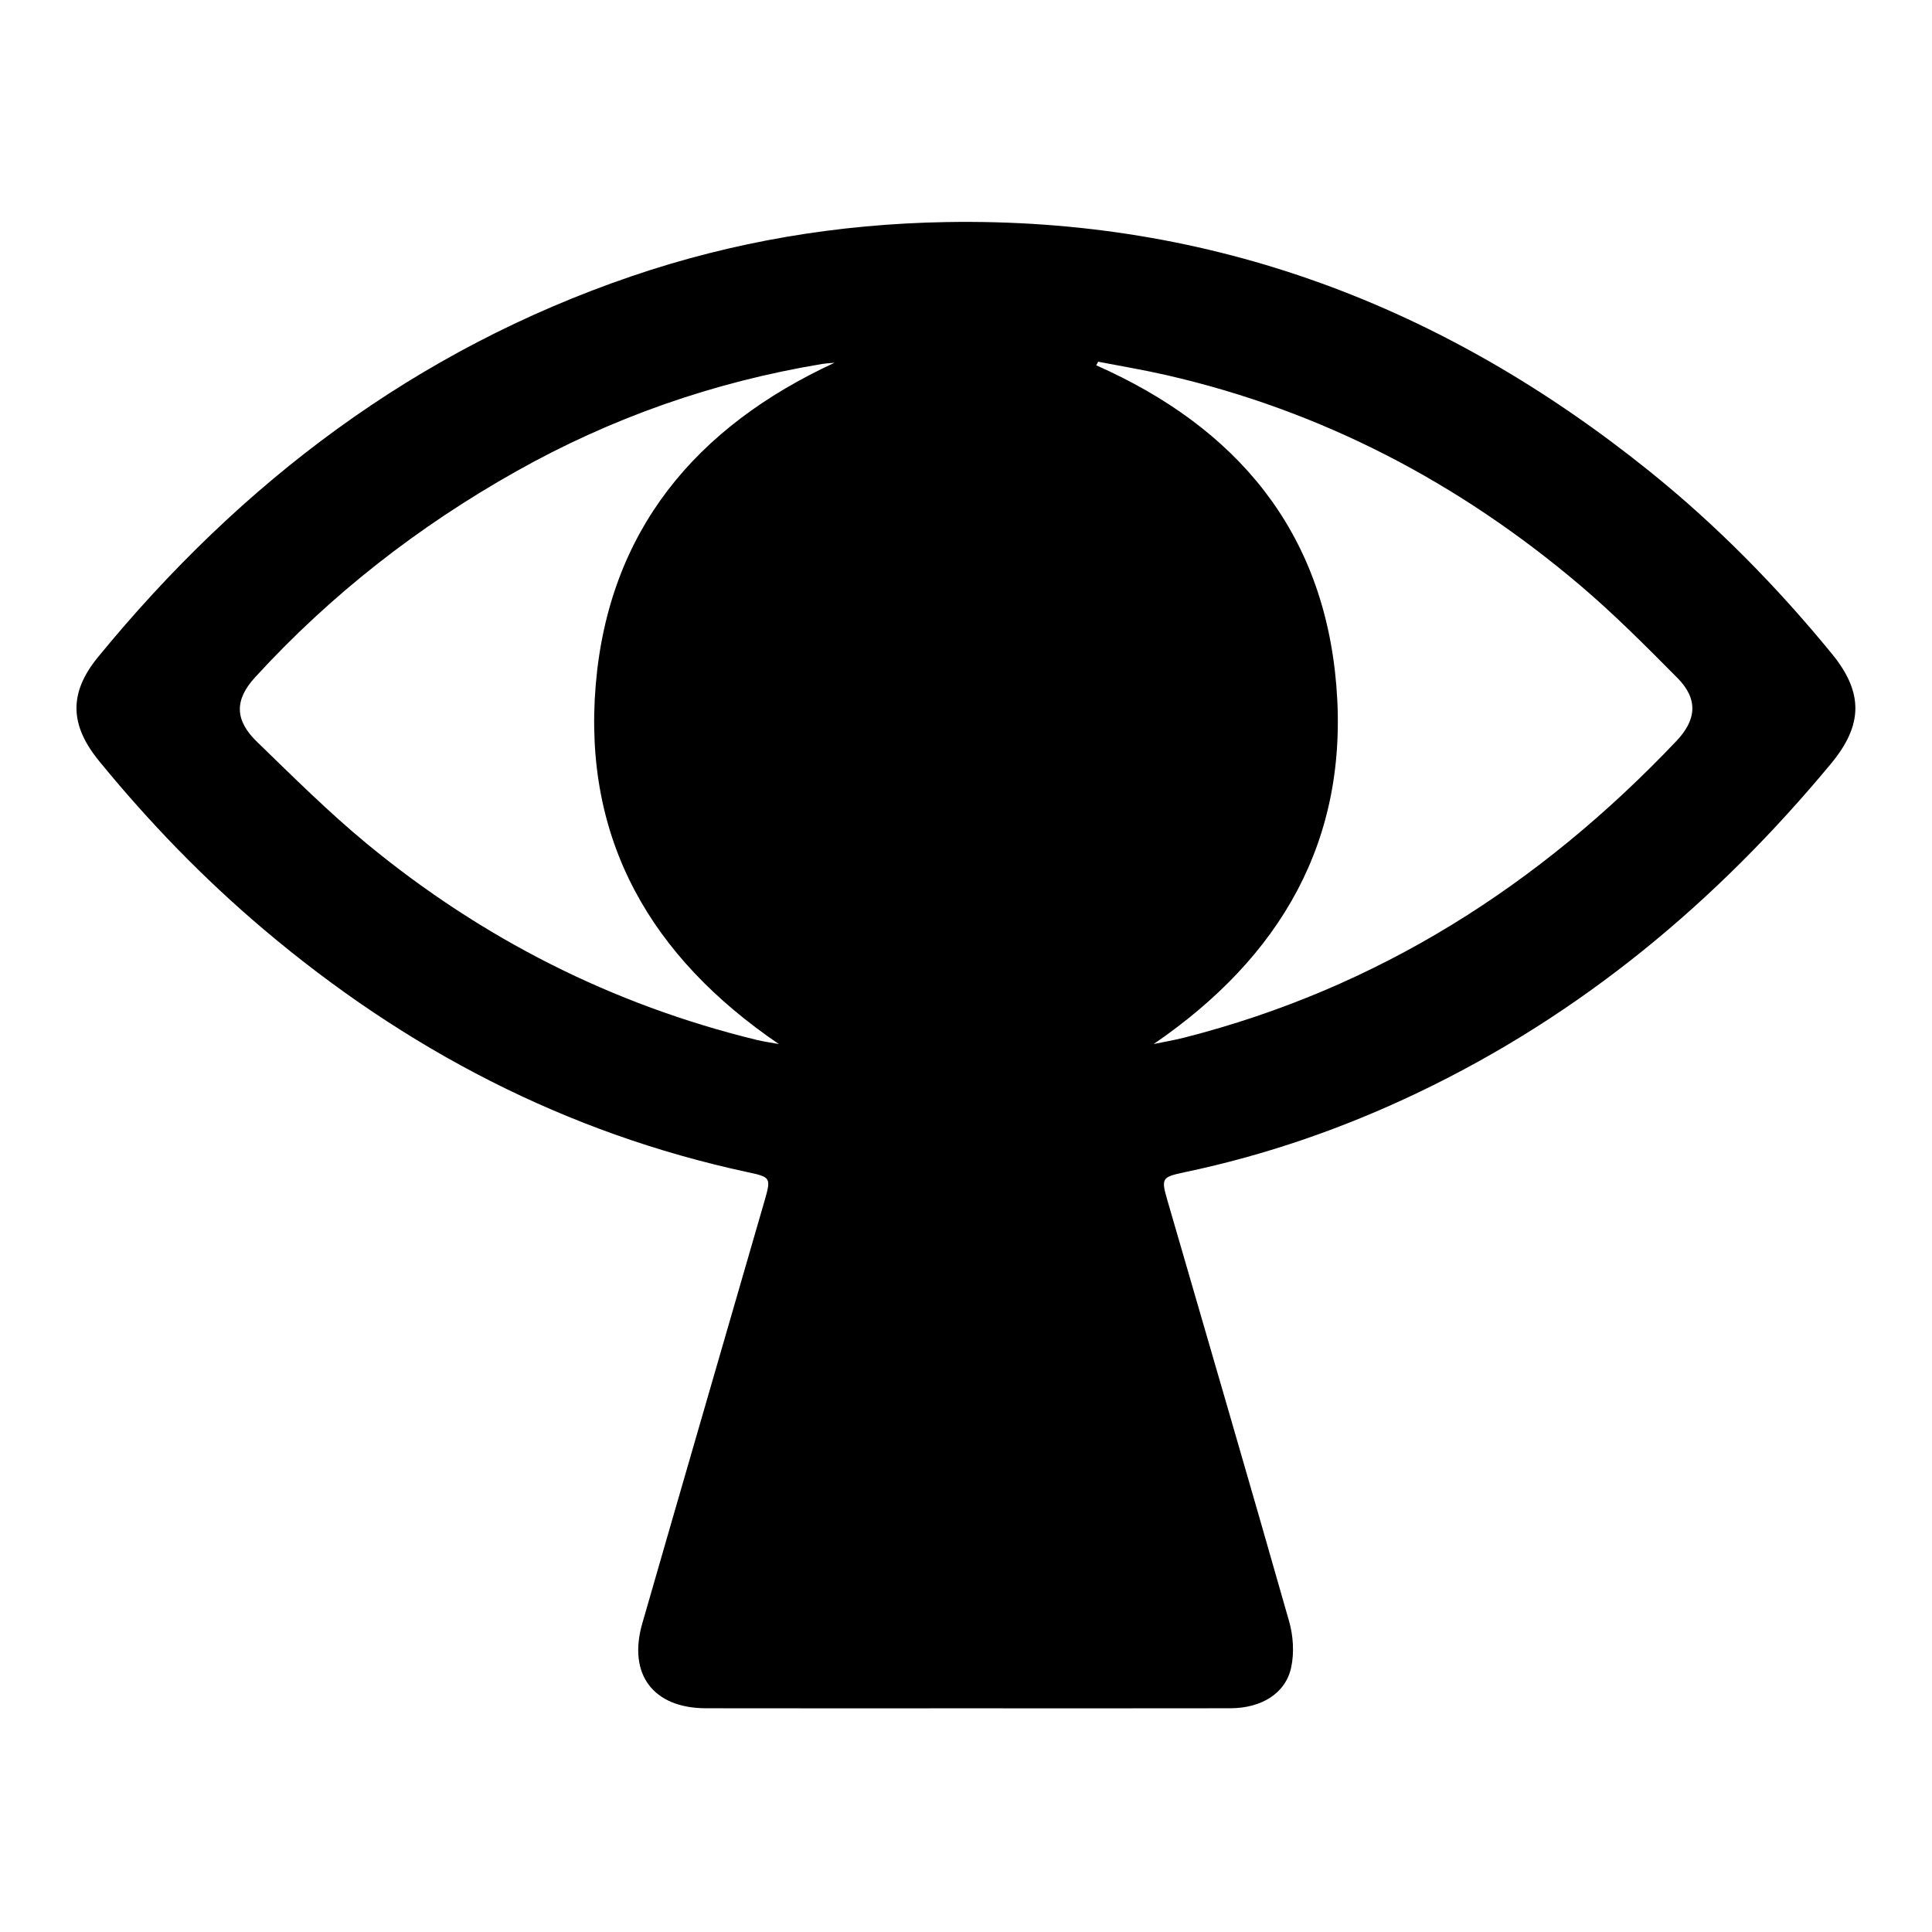 <?xml version="1.0" encoding="utf-8" standalone="no"?><svg xmlns:android="http://schemas.android.com/apk/res/android" height="36.0" width="36.0" xmlns="http://www.w3.org/2000/svg">
    <path d="M18.005,31.832c-1.617,0 -3.235,0.002 -4.852,-0.001c-0.983,-0.002 -1.458,-0.633 -1.184,-1.584c0.755,-2.623 1.518,-5.245 2.276,-7.867c0.126,-0.437 0.118,-0.445 -0.313,-0.538c-3.396,-0.731 -6.377,-2.29 -9.019,-4.525c-1.122,-0.949 -2.138,-2 -3.067,-3.137c-0.549,-0.672 -0.567,-1.268 -0.019,-1.937c2.671,-3.262 5.921,-5.723 9.939,-7.095c1.896,-0.647 3.85,-0.975 5.863,-1.01c4.954,-0.086 9.279,1.565 13.104,4.641c1.255,1.009 2.379,2.155 3.399,3.4c0.596,0.727 0.582,1.332 -0.014,2.051c-2.138,2.578 -4.656,4.677 -7.692,6.128c-1.391,0.665 -2.838,1.167 -4.348,1.484c-0.432,0.091 -0.446,0.11 -0.322,0.536c0.757,2.611 1.521,5.219 2.265,7.834c0.077,0.27 0.097,0.587 0.038,0.859c-0.105,0.485 -0.554,0.758 -1.131,0.76C21.286,31.834 19.646,31.832 18.005,31.832zM15.551,6.759c-0.077,0.008 -0.156,0.011 -0.232,0.023C13.3,7.117 11.397,7.782 9.613,8.786c-1.821,1.025 -3.45,2.294 -4.861,3.836c-0.386,0.422 -0.379,0.798 0.036,1.2c0.672,0.651 1.338,1.315 2.059,1.909c2.139,1.76 4.555,2.988 7.252,3.646c0.136,0.033 0.275,0.052 0.413,0.077c-2.385,-1.623 -3.651,-3.805 -3.412,-6.685C11.34,9.89 12.962,7.955 15.551,6.759zM21.497,19.454c0.188,-0.039 0.378,-0.071 0.564,-0.118c3.615,-0.92 6.628,-2.842 9.178,-5.53c0.38,-0.401 0.402,-0.786 0.017,-1.174c-0.585,-0.59 -1.173,-1.182 -1.805,-1.719c-2.262,-1.92 -4.824,-3.263 -7.728,-3.926c-0.417,-0.095 -0.84,-0.166 -1.26,-0.247c-0.012,0.022 -0.024,0.045 -0.036,0.067c2.615,1.158 4.239,3.085 4.474,5.972C25.136,15.661 23.863,17.834 21.497,19.454z" fill="#000000" fill-opacity="1.0"/>
</svg>